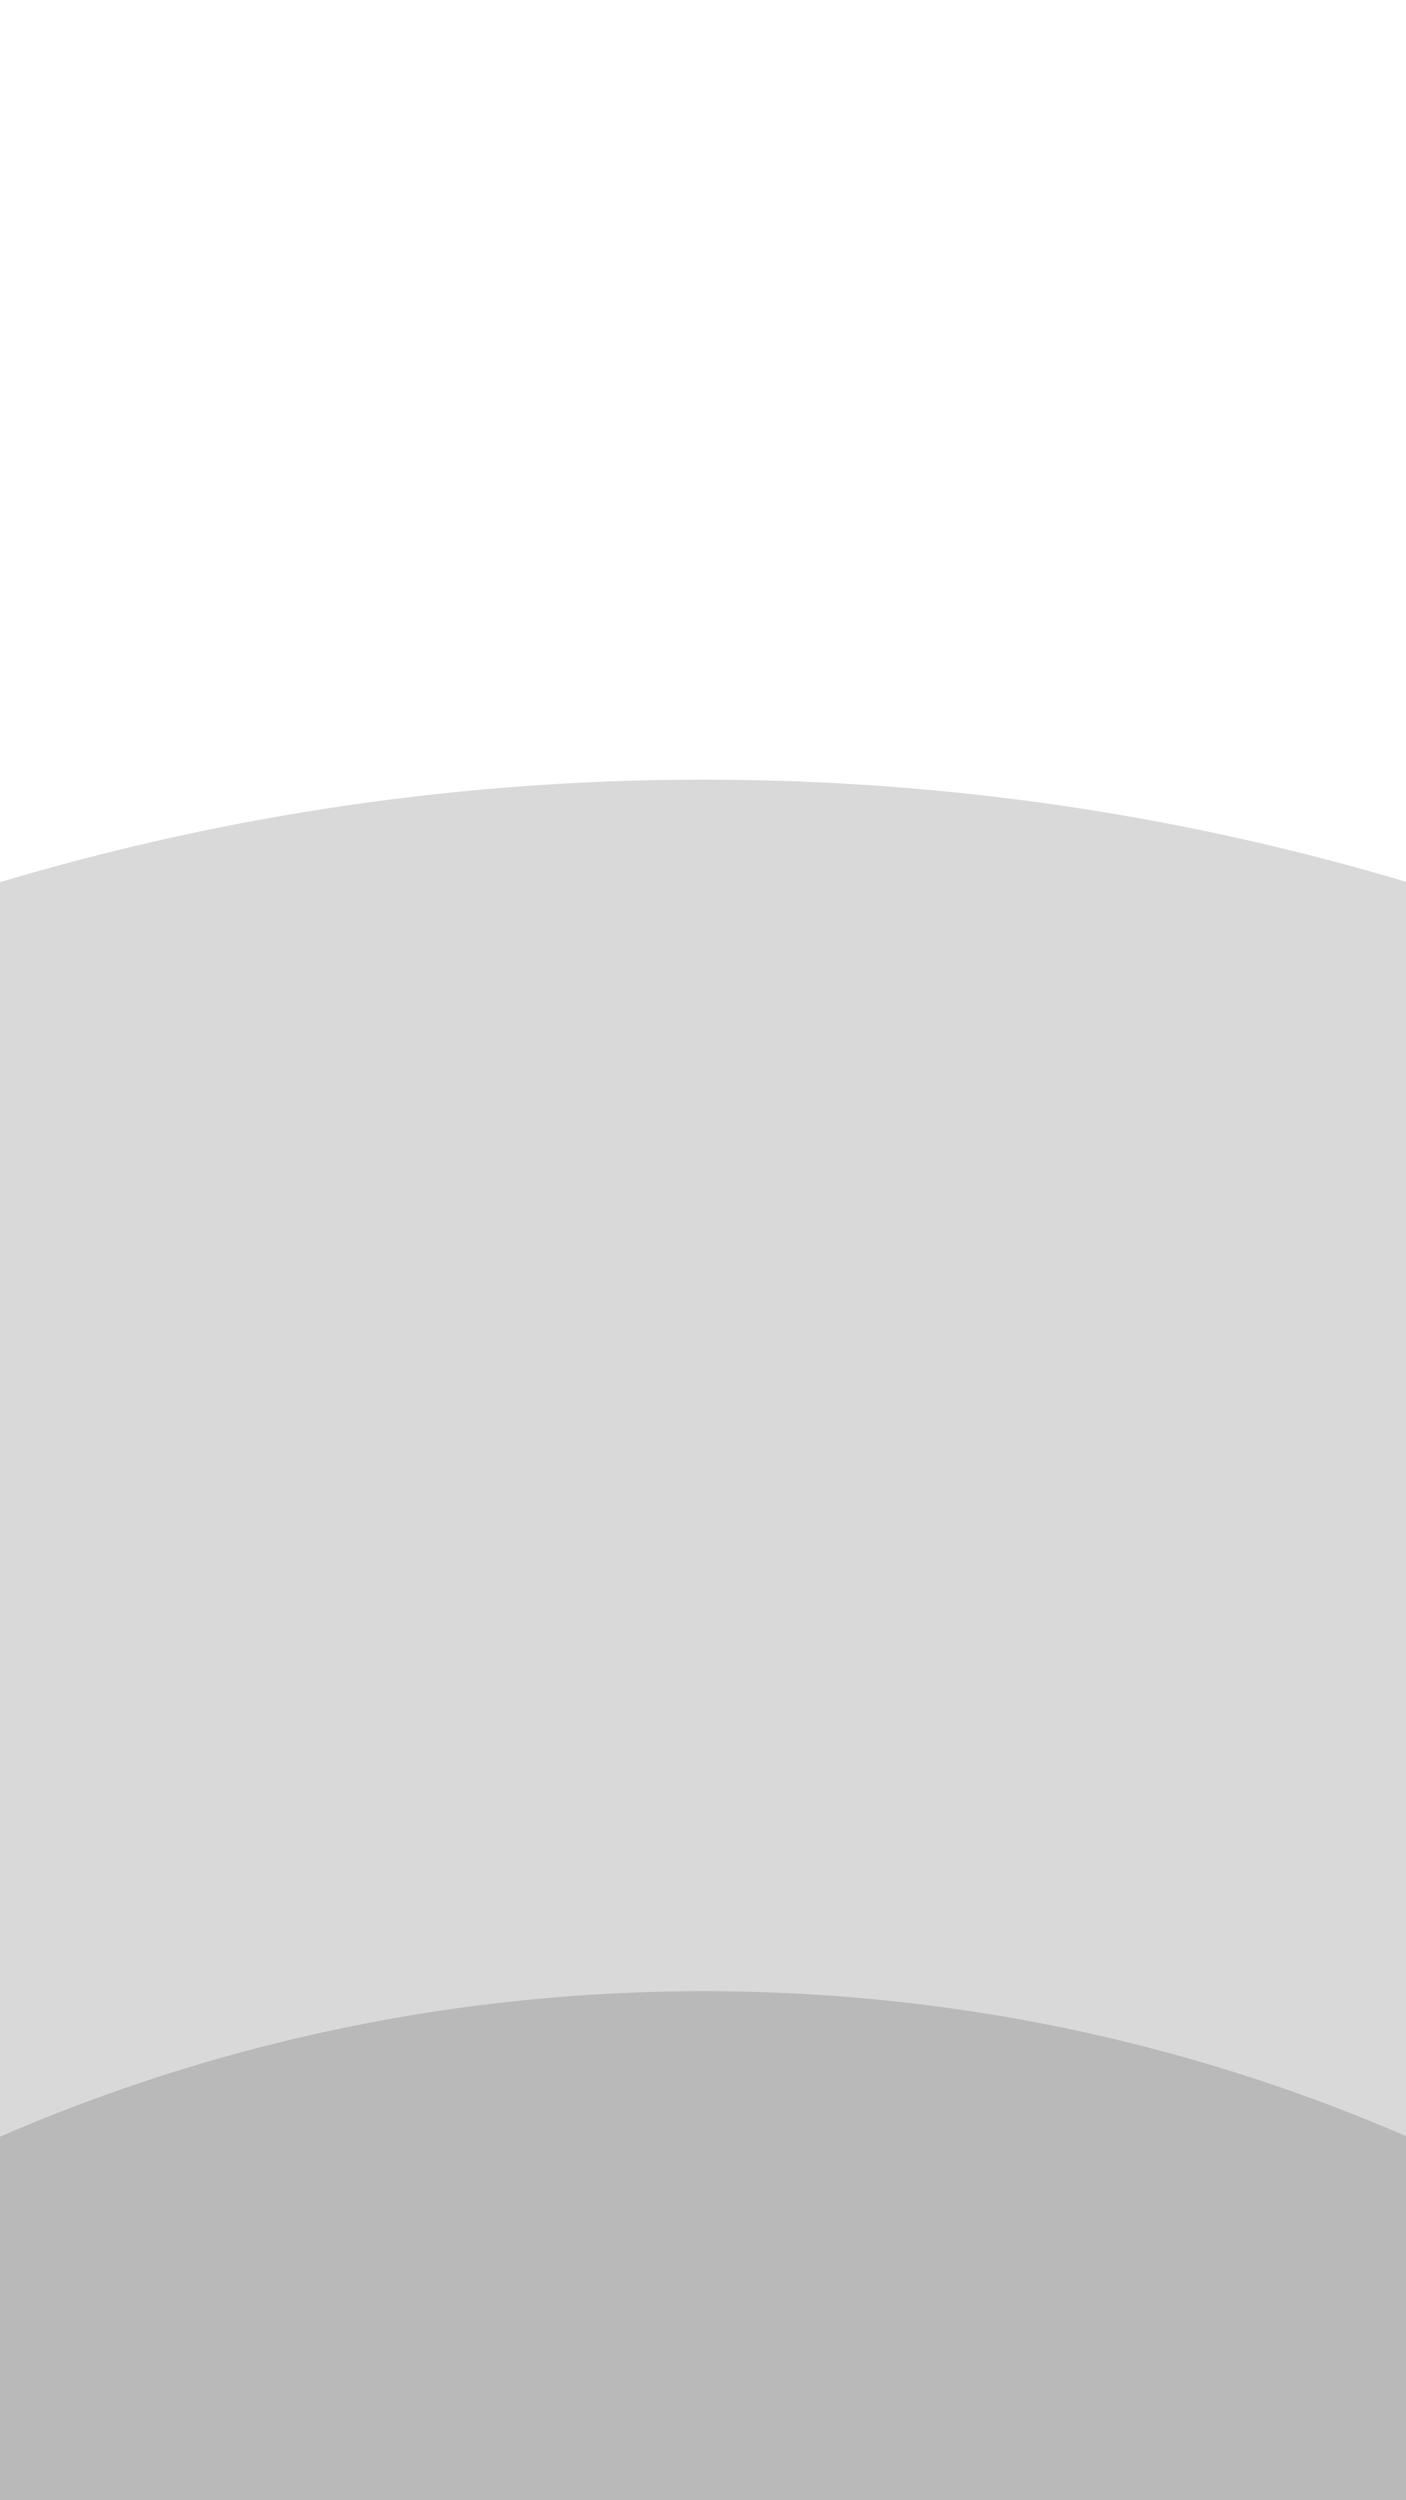 <svg xmlns="http://www.w3.org/2000/svg" width="1080" height="1920" viewBox="0 0 1080 1920">
  <defs>
    <style>
      .cls-1 {
        fill-rule: evenodd;
        opacity: 0.15;
      }
    </style>
  </defs>
  <path id="middle-ellipse" class="cls-1" d="M540.5,598.729c1041.03,0,1884.95,844.961,1884.95,1887.271S1581.53,4373.27,540.5,4373.27-1344.45,3528.31-1344.45,2486-500.53,598.729,540.5,598.729Z"/>
  <path id="bottom-ellipse" class="cls-1" d="M540.5,1529.07c751.34,0,1360.42,609.83,1360.42,1362.1S1291.84,4253.27,540.5,4253.27-819.922,3643.44-819.922,2891.17-210.84,1529.07,540.5,1529.07Z"/>
</svg>
